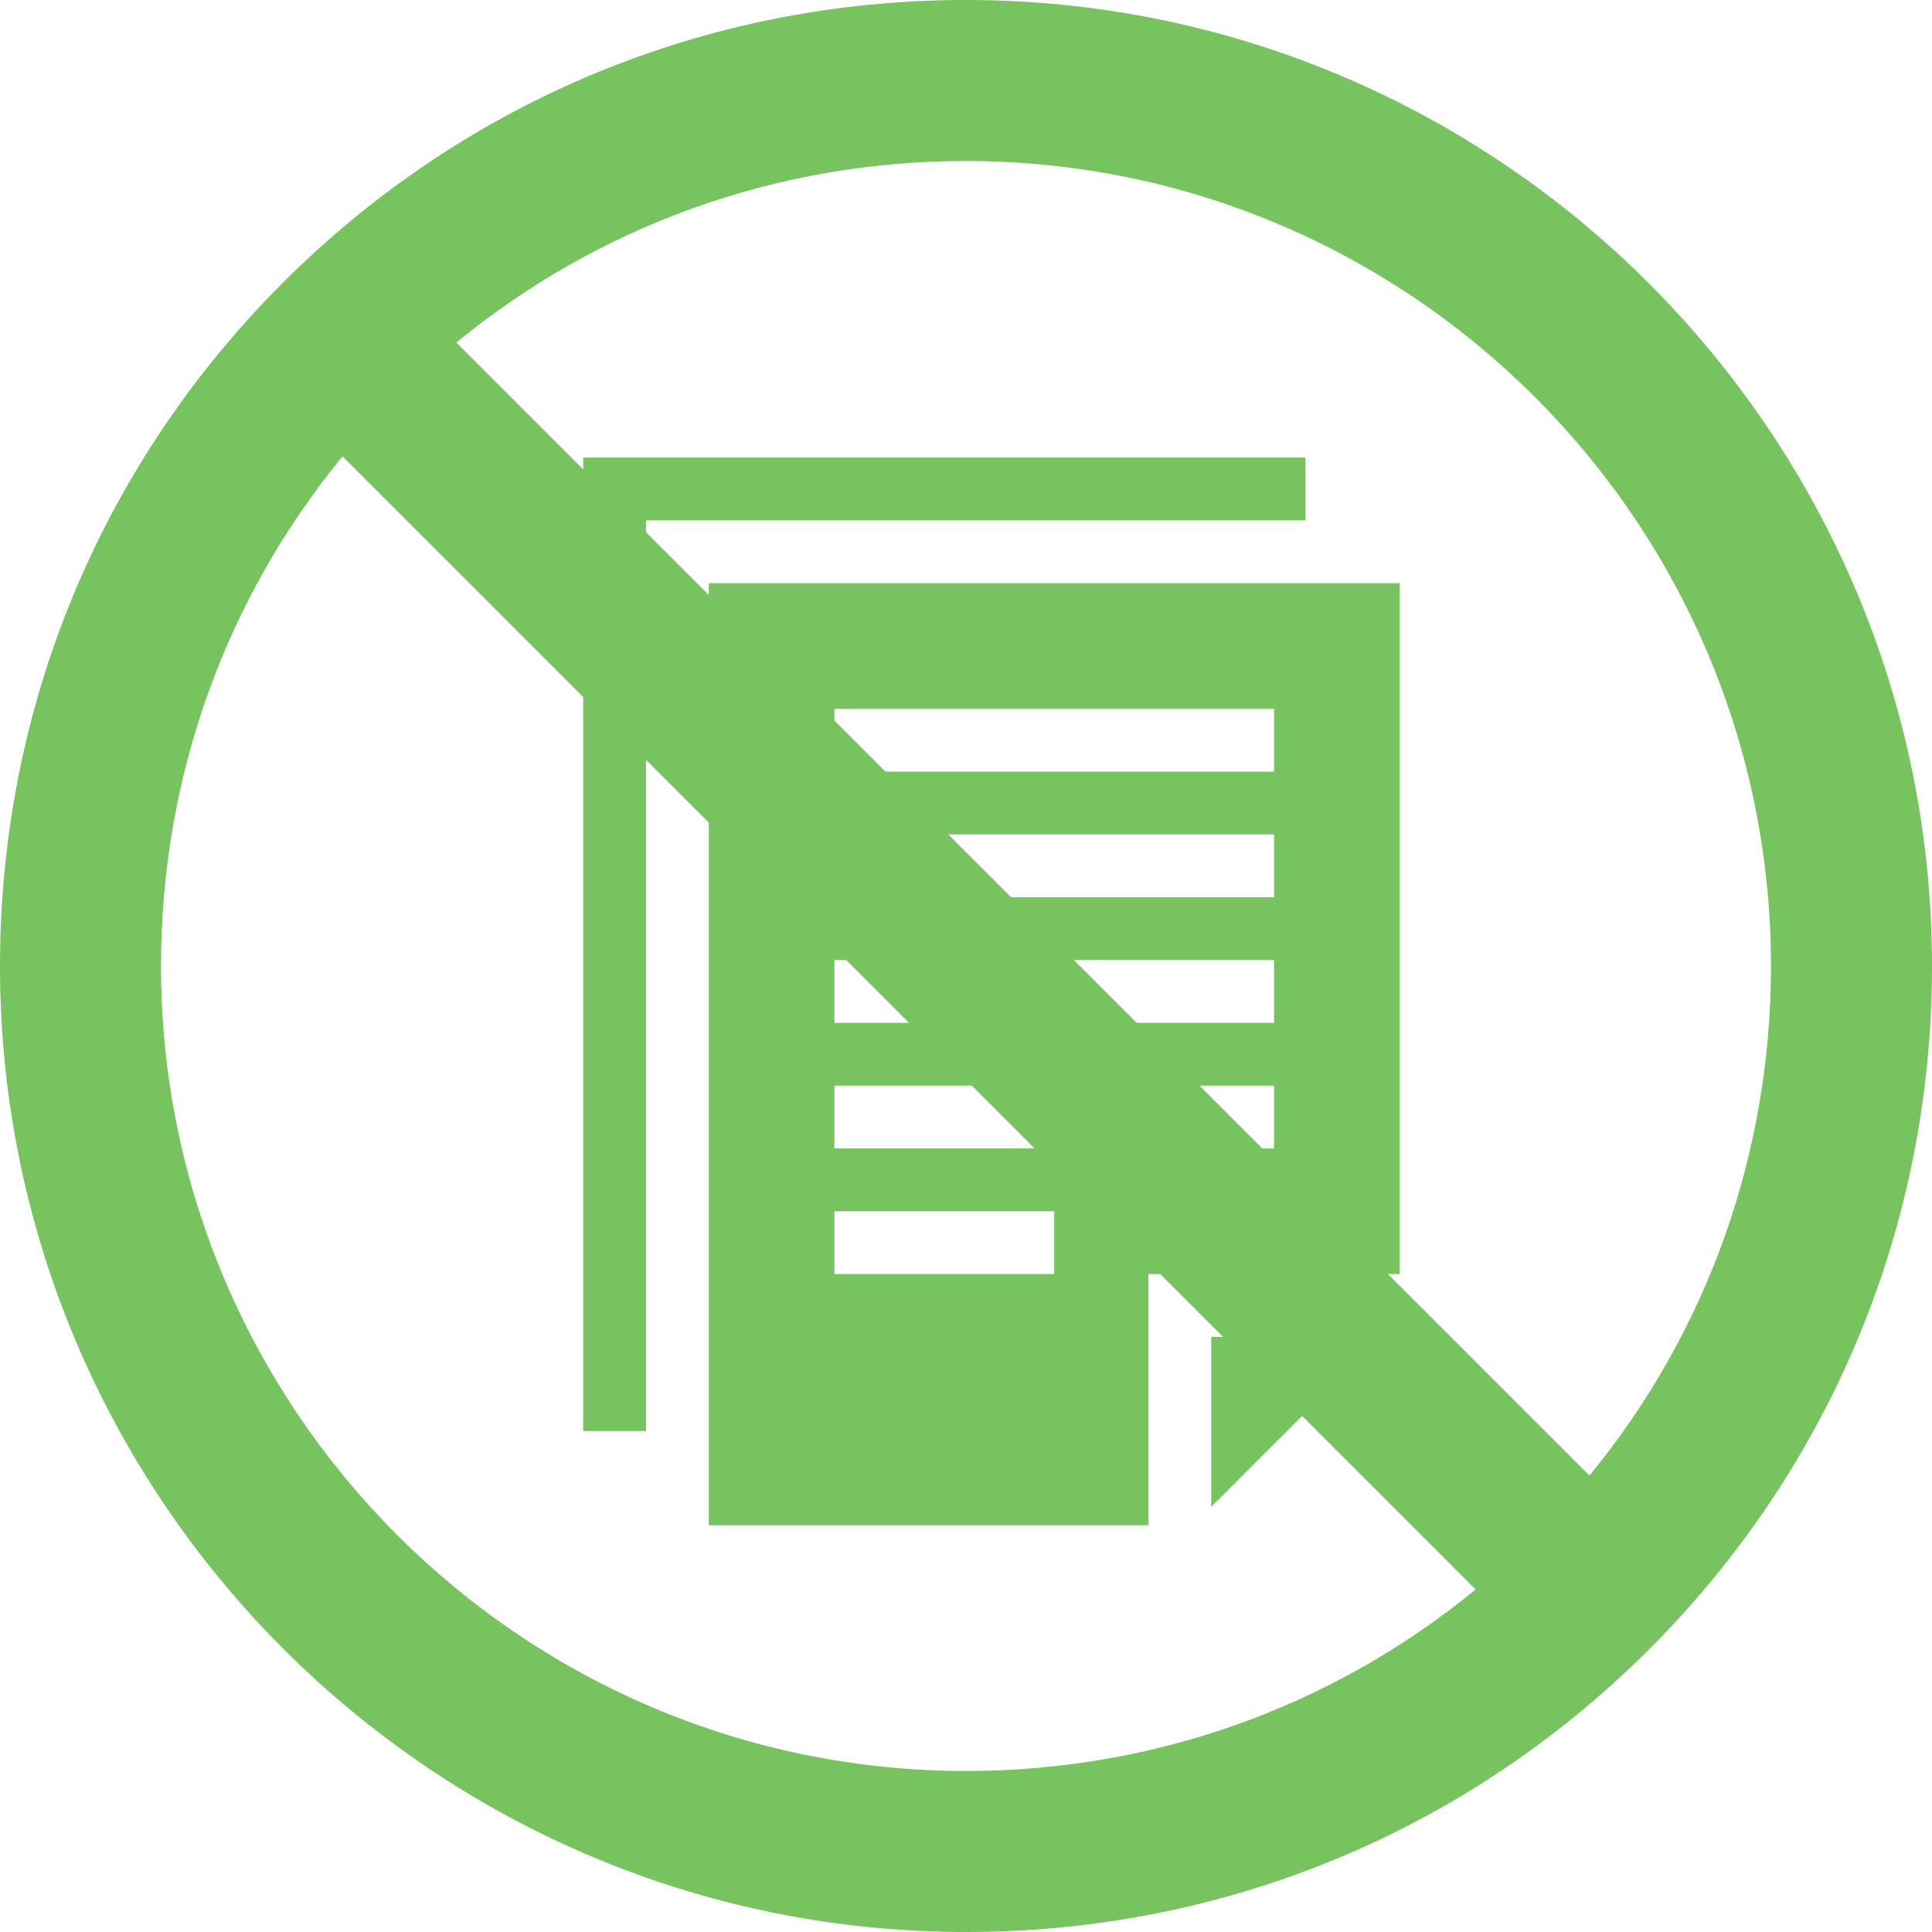 <svg width="38" height="38" viewBox="0 0 38 38" fill="none" xmlns="http://www.w3.org/2000/svg">
<path d="M25.677 9H11.471V28.147H12.706V10.235H25.677V9Z" fill="#77C360"/>
<path d="M13.941 11.471V30H22.588V25.059H27.53V11.471H13.941ZM20.735 25.059H16.412V23.824H20.735V25.059ZM25.059 22.588H16.412V21.353H25.059V22.588ZM25.059 20.118H16.412V18.883H25.059V20.118ZM25.059 17.647H16.412V16.412H25.059V17.647ZM25.059 15.177H16.412V13.941H25.059V15.177Z" fill="#77C360"/>
<path d="M23.823 29.638L27.167 26.294H23.823V29.638Z" fill="#77C360"/>
<g clip-path="url(#clip0)">
<path d="M-8.30516e-07 19C-1.28844e-06 29.476 8.523 38 19 38C24.079 38 28.851 36.025 32.438 32.438C36.025 28.851 38 24.079 38 19C38 8.523 29.477 -3.7256e-07 19 -8.30516e-07C13.921 -1.05254e-06 9.149 1.975 5.562 5.562C1.975 9.149 -6.08491e-07 13.921 -8.30516e-07 19ZM3.167 19C3.167 15.3 4.425 11.796 6.737 8.976L29.024 31.263C26.204 33.575 22.7 34.833 19 34.833C10.27 34.833 3.167 27.73 3.167 19ZM34.833 19C34.833 22.699 33.575 26.204 31.263 29.023L8.976 6.737C11.796 4.425 15.3 3.167 19 3.167C27.73 3.167 34.833 10.27 34.833 19Z" fill="#77C360"/>
</g>
<defs>
<clipPath id="clip0">
<rect width="38" height="38" fill="white" transform="translate(38) rotate(90)"/>
</clipPath>
</defs>
</svg>
